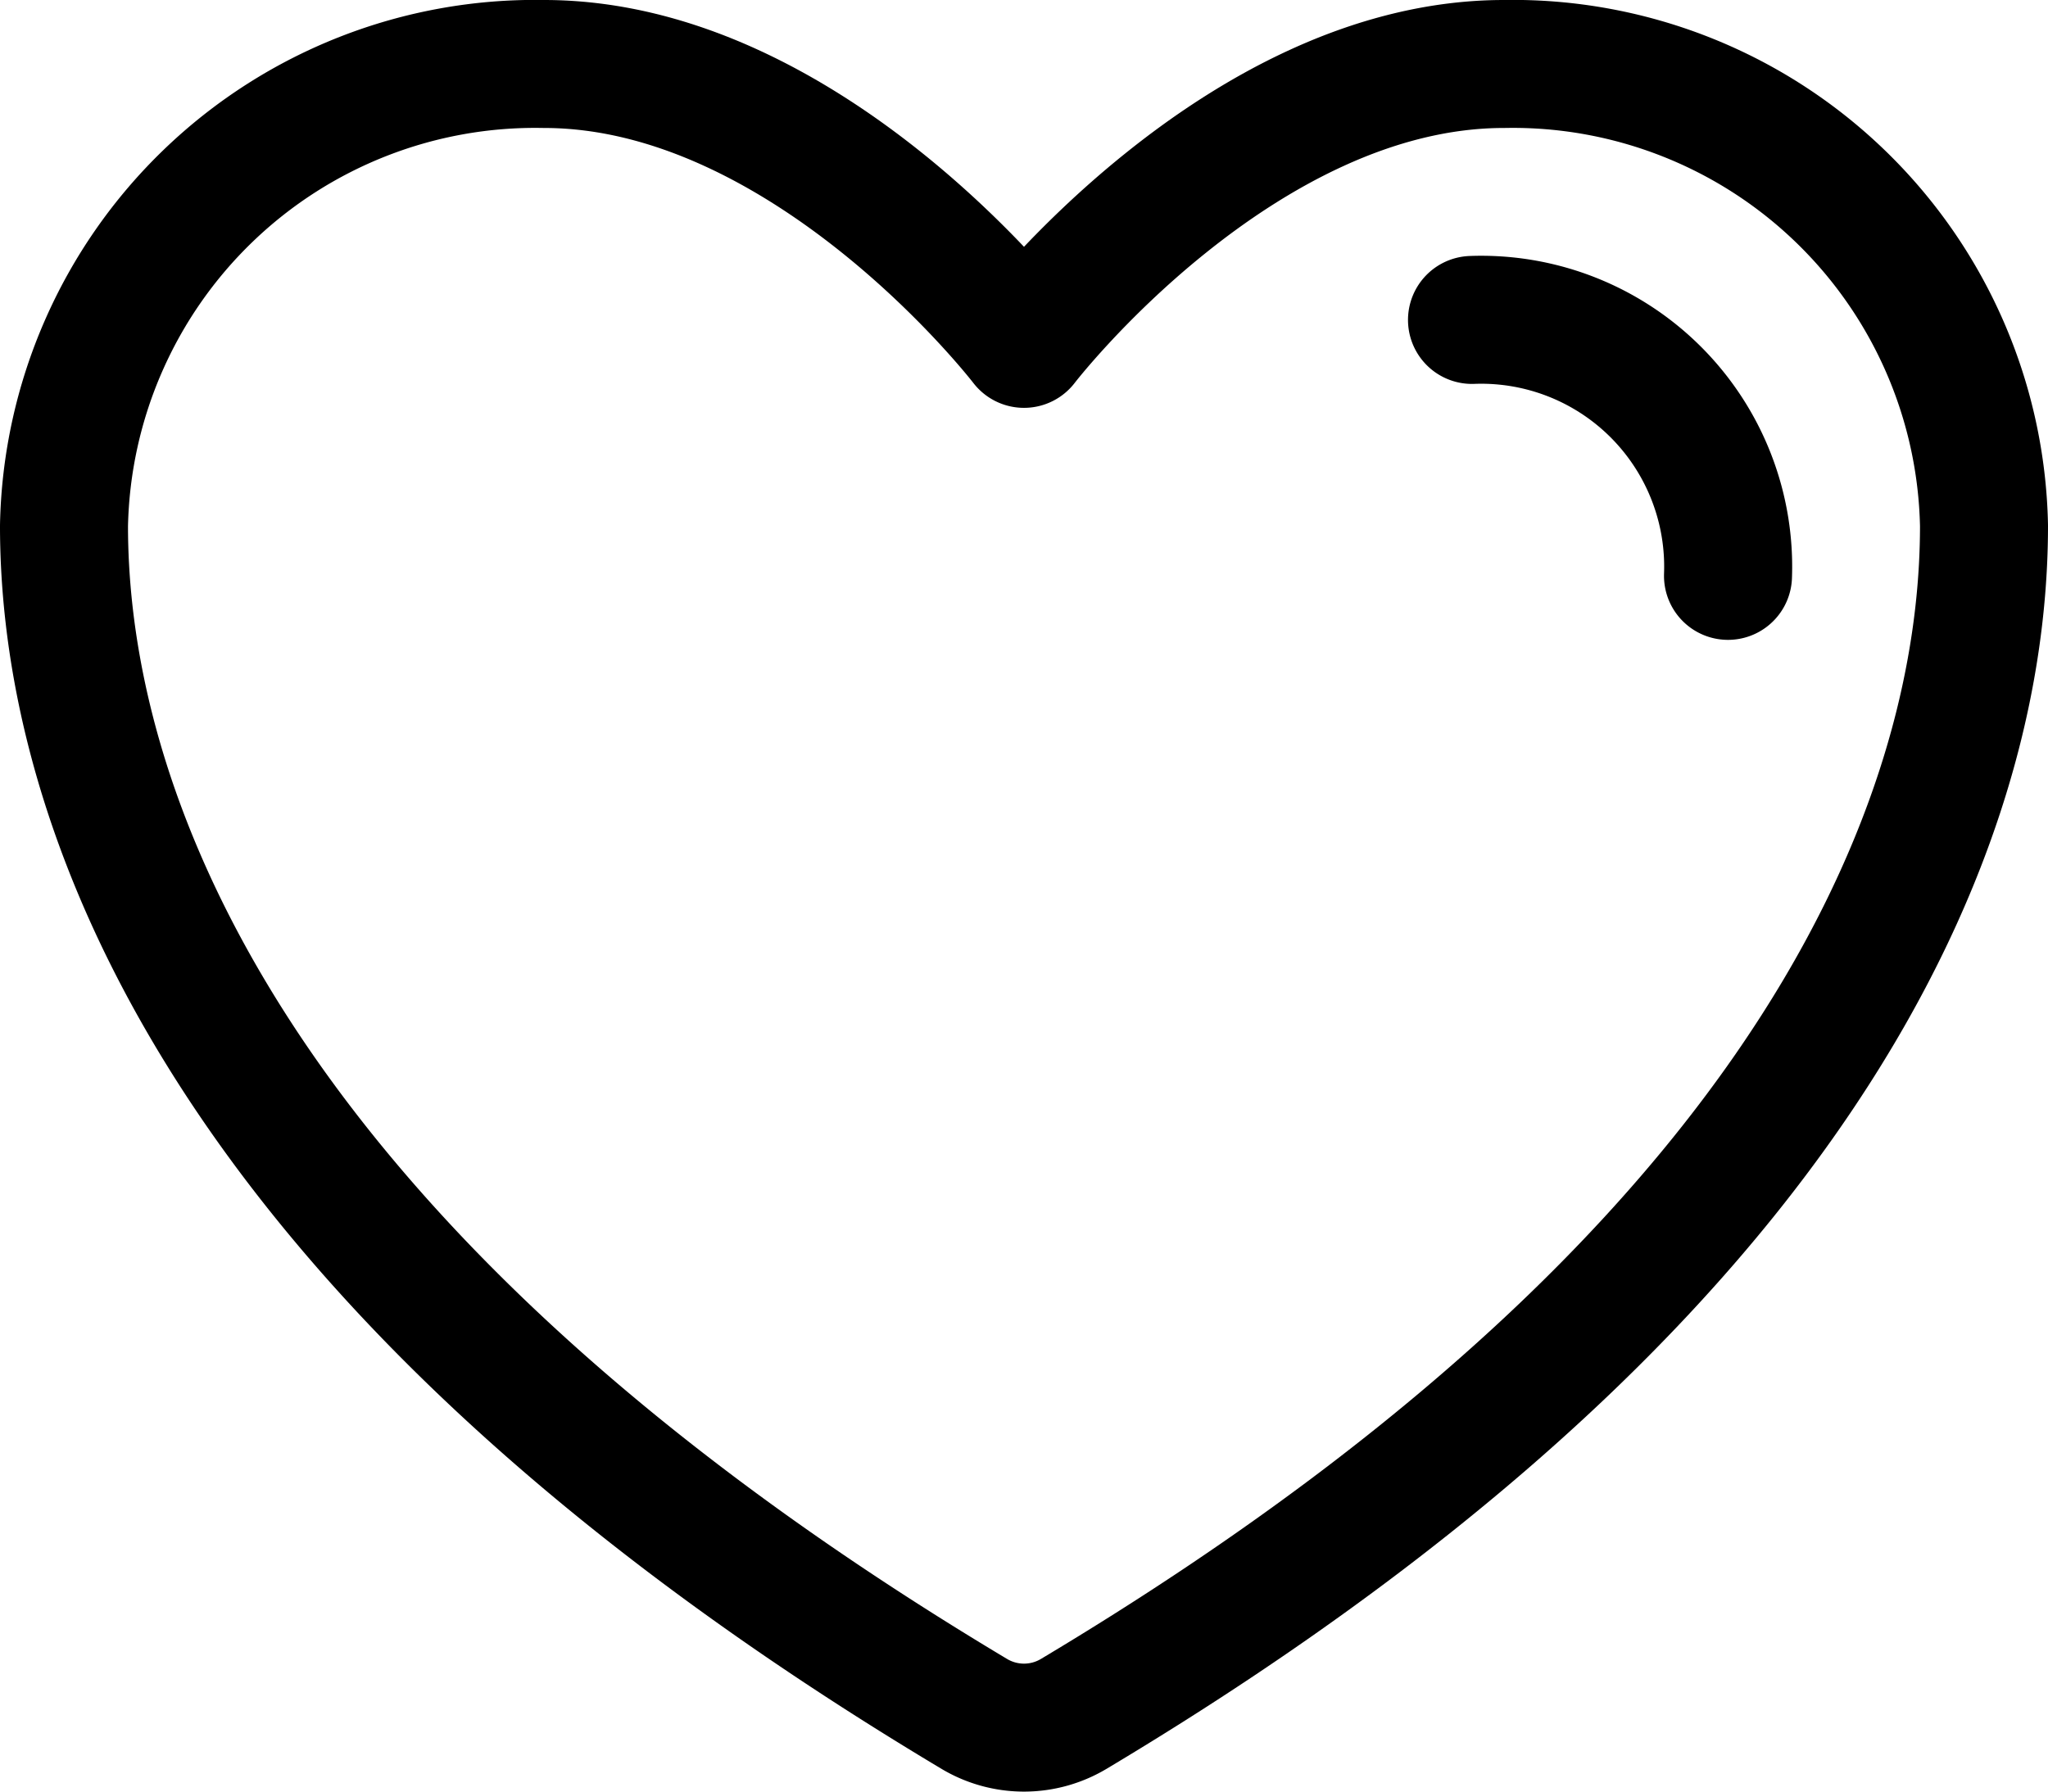 <svg id="Group_18" data-name="Group 18" xmlns="http://www.w3.org/2000/svg" width="32" height="28" viewBox="0 0 32 28">
  <path id="Path_7" data-name="Path 7" d="M8.5,1A7.363,7.363,0,0,0,1,8.217c0,3.218,1.313,10.854,14.232,18.574a1.514,1.514,0,0,0,1.536,0C29.688,19.071,31,11.434,31,8.217A7.363,7.363,0,0,0,23.5,1C19.358,1,16,5.374,16,5.374S12.642,1,8.5,1Z" fill="none" stroke="#000" stroke-linecap="round" stroke-linejoin="round" stroke-width="2"/>
  <path id="Path_8" data-name="Path 8" d="M23,5a3.859,3.859,0,0,1,4,4" fill="none" stroke="#000" stroke-linecap="round" stroke-width="2"/>
</svg>
